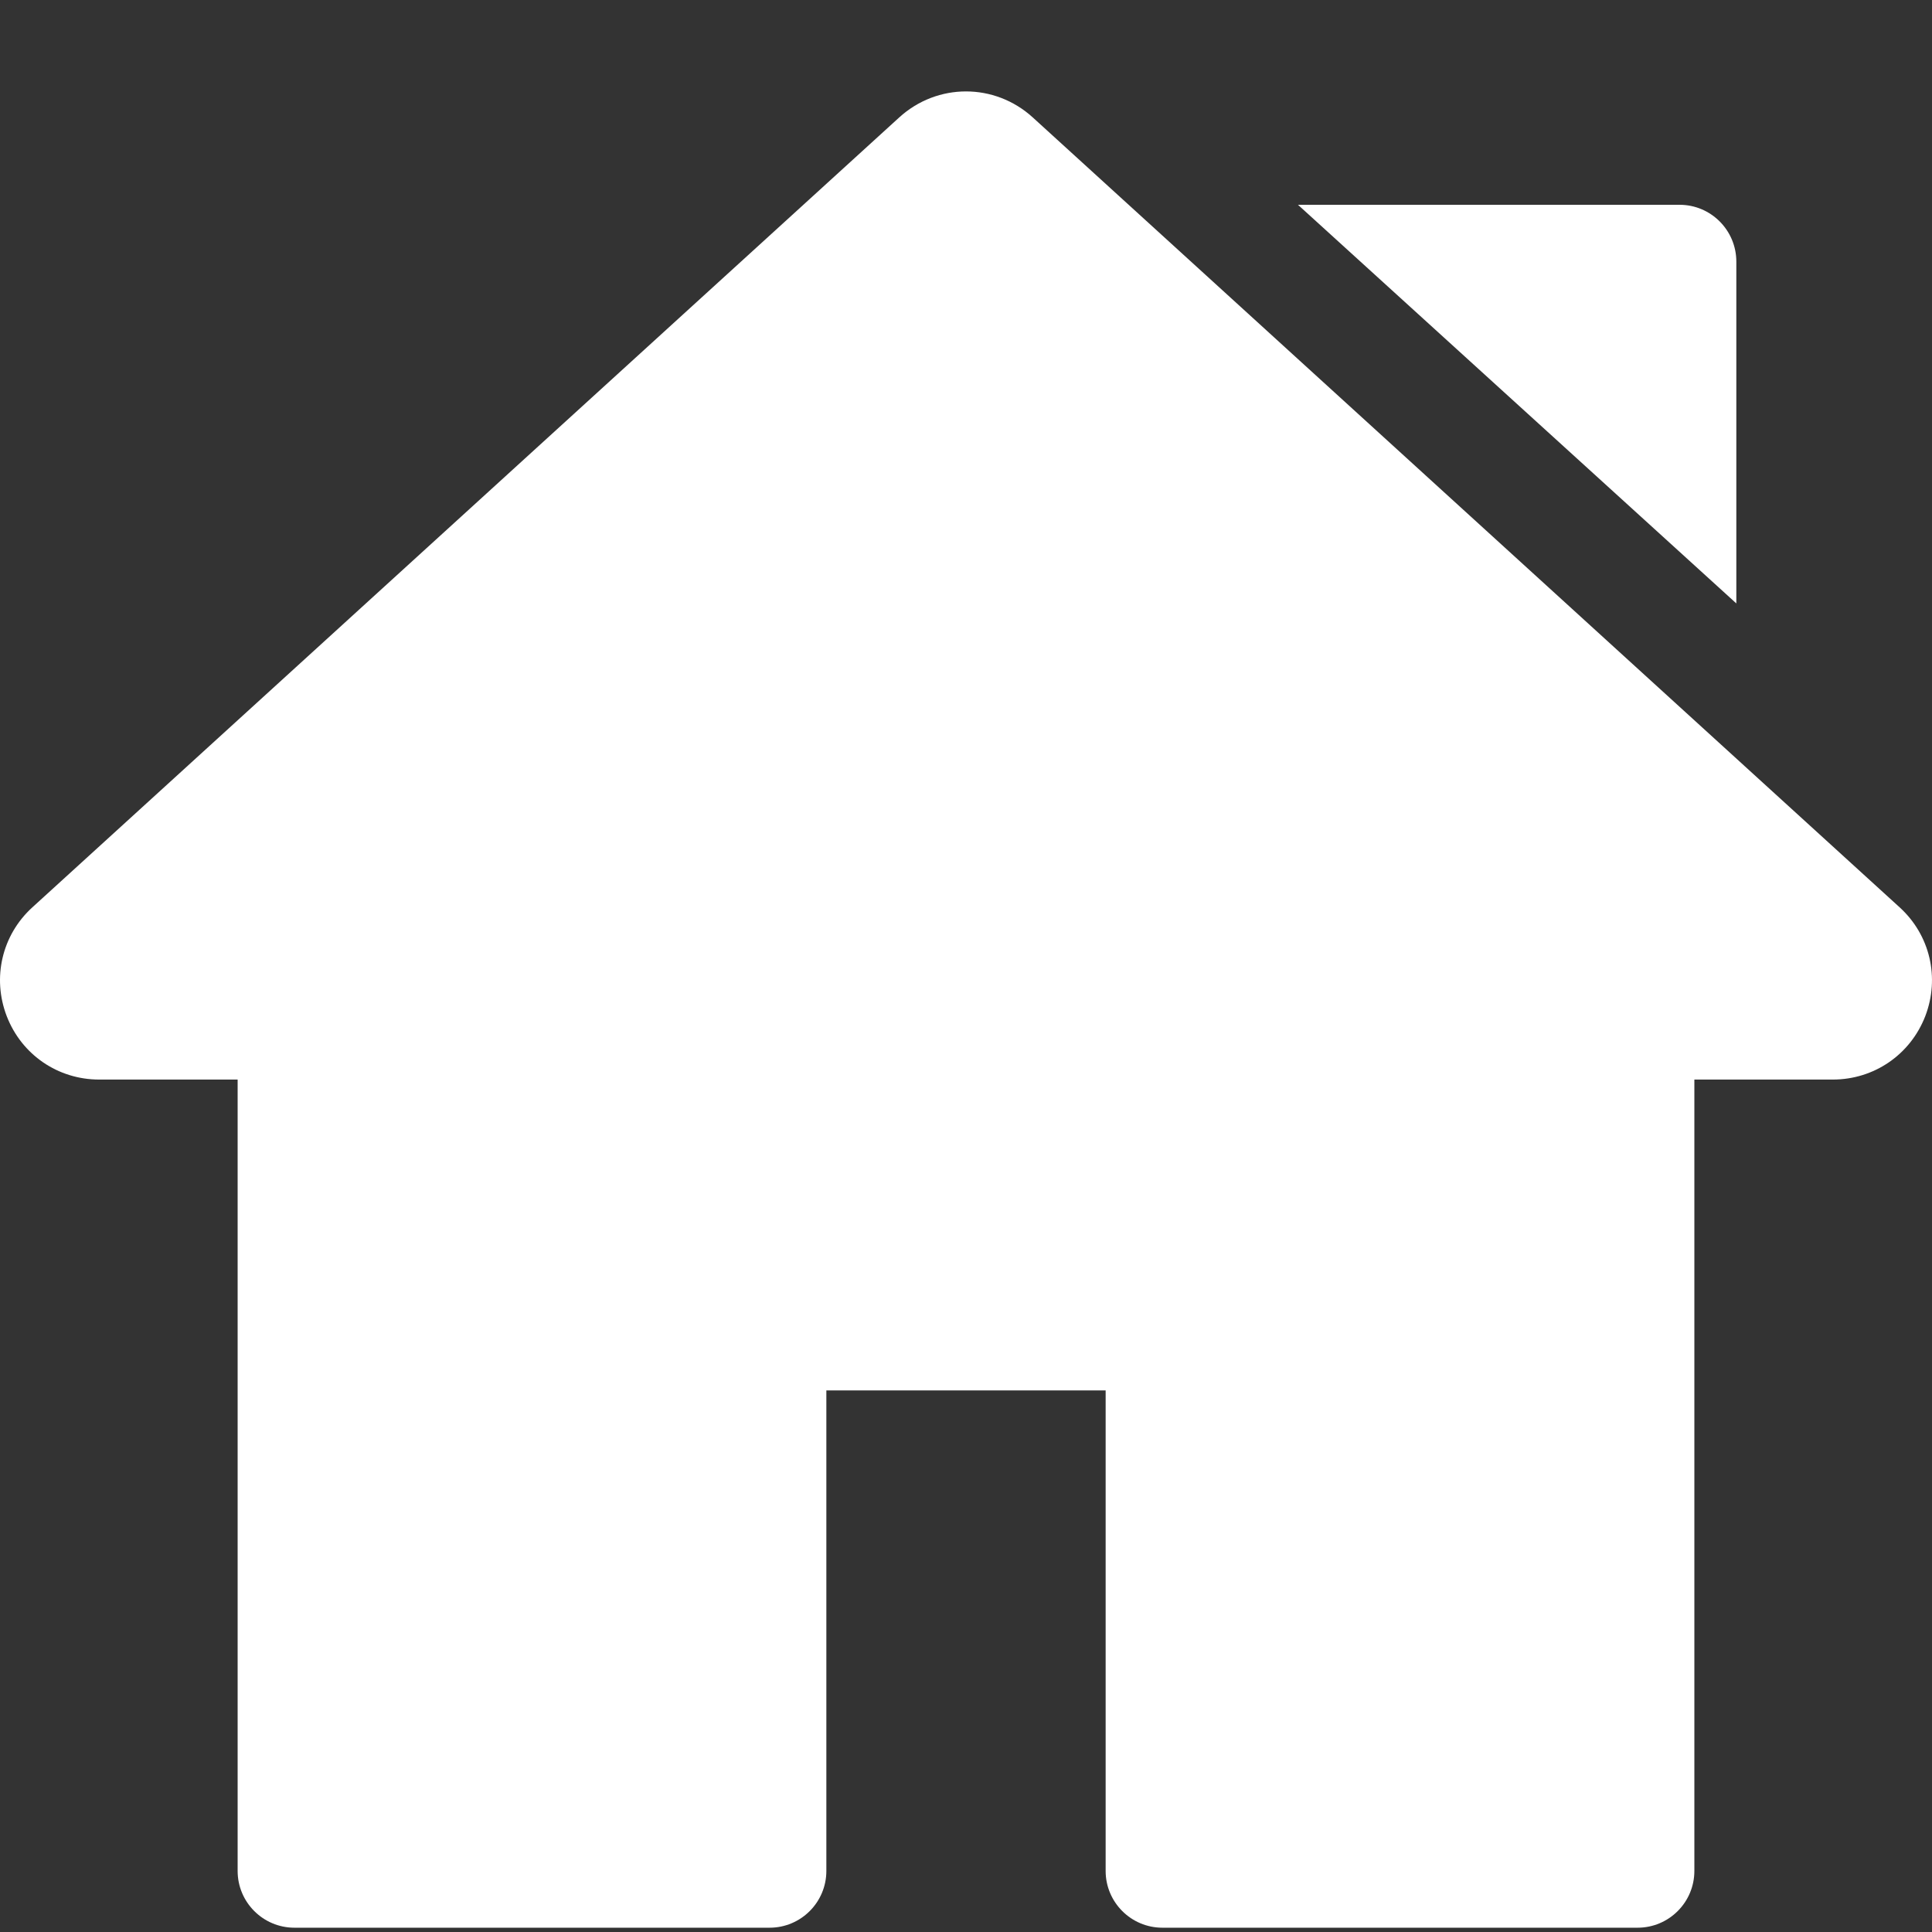 <svg width="18" height="18" viewBox="0 0 18 18" fill="none" xmlns="http://www.w3.org/2000/svg">
<rect x="0" y="0" width="18" height="18" fill="#333333" stroke="none"/>
<path d="M17.698 8.453L9.622 1.094C9.267 0.771 8.733 0.771 8.378 1.094L0.302 8.453C0.018 8.711 -0.075 9.11 0.063 9.468C0.202 9.827 0.54 10.058 0.924 10.058H2.214V17.431C2.214 17.723 2.451 17.96 2.743 17.96H7.17C7.462 17.96 7.699 17.723 7.699 17.431V12.954H10.301V17.431C10.301 17.723 10.538 17.96 10.83 17.96H15.257C15.549 17.96 15.786 17.723 15.786 17.431V10.058H17.076C17.46 10.058 17.798 9.826 17.937 9.468C18.075 9.11 17.982 8.711 17.698 8.453Z" fill="white"/>
<path d="M15.648 1.908H12.093L16.177 5.622V2.438C16.177 2.145 15.94 1.908 15.648 1.908Z" fill="white"/>
</svg>
